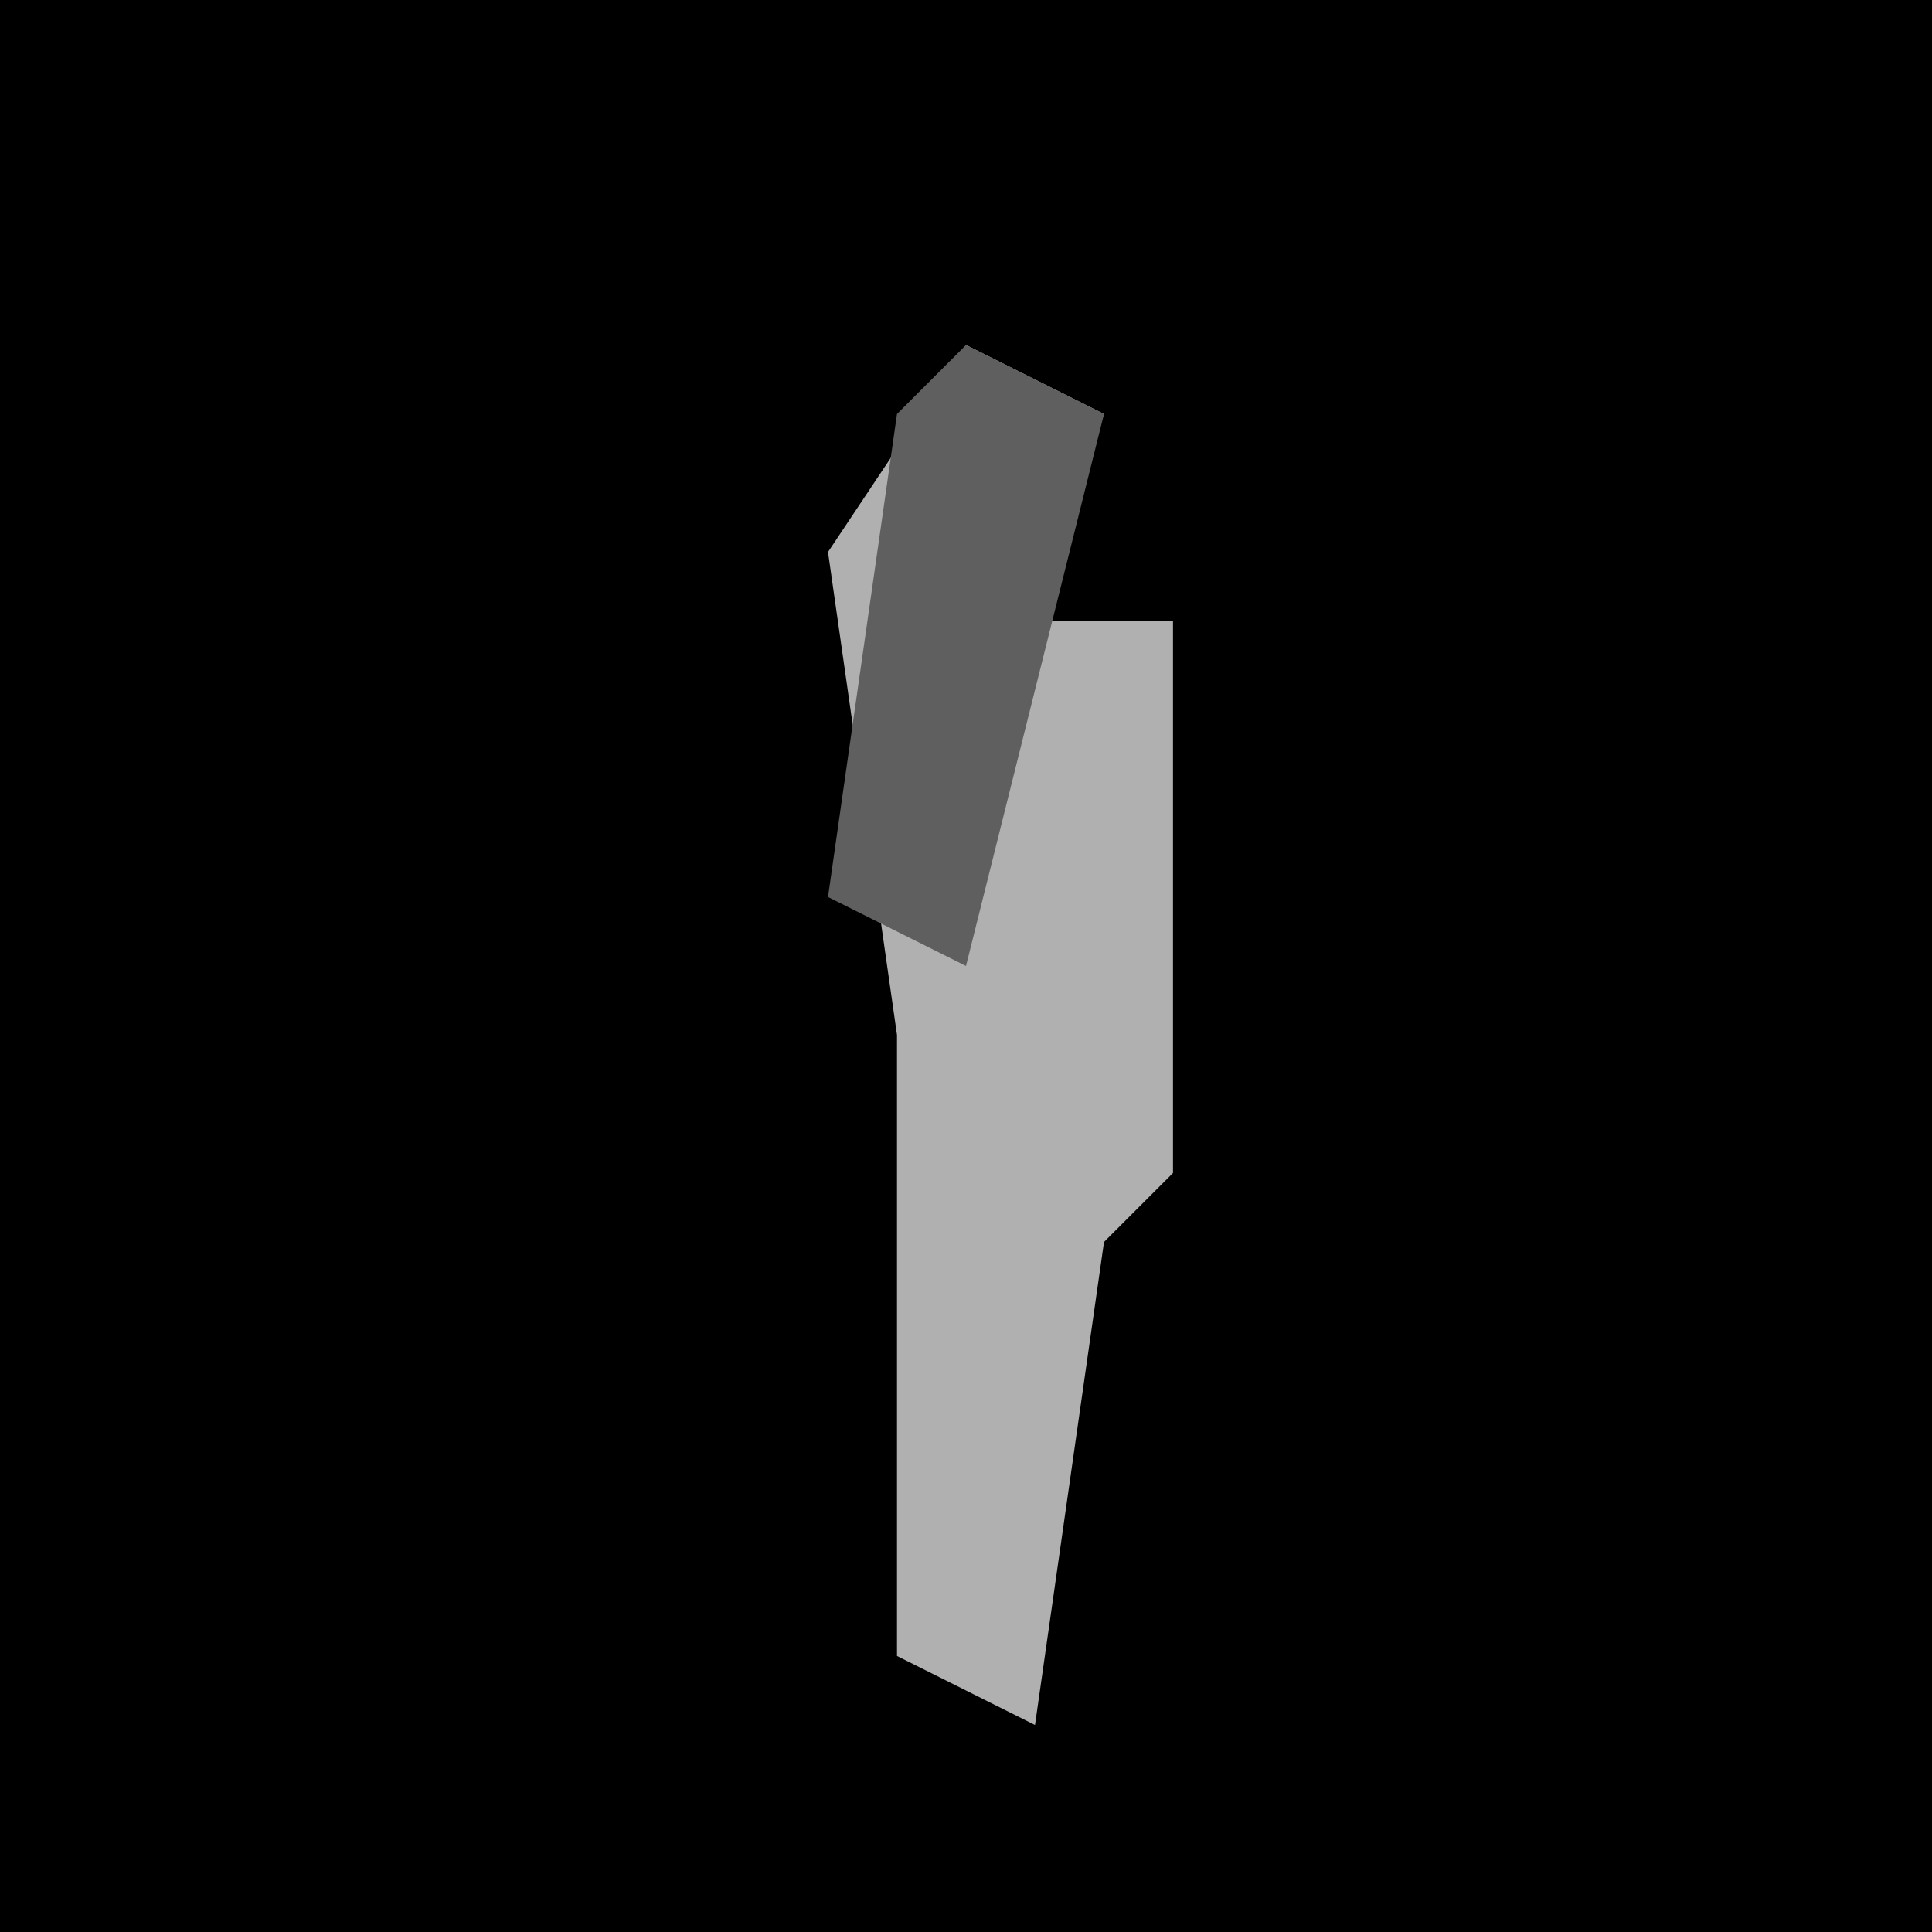 <?xml version="1.0" encoding="UTF-8"?>
<svg version="1.1" xmlns="http://www.w3.org/2000/svg" width="28" height="28">
<path d="M0,0 L28,0 L28,28 L0,28 Z " fill="#000000" transform="translate(0,0)"/>
<path d="M0,0 L2,1 L1,4 L3,4 L3,12 L2,13 L1,20 L-1,19 L-1,10 L-2,3 Z " fill="#B0B0B0" transform="translate(14,5)"/>
<path d="M0,0 L2,1 L1,5 L0,9 L-2,8 L-1,1 Z " fill="#5F5F5F" transform="translate(14,5)"/>
</svg>
